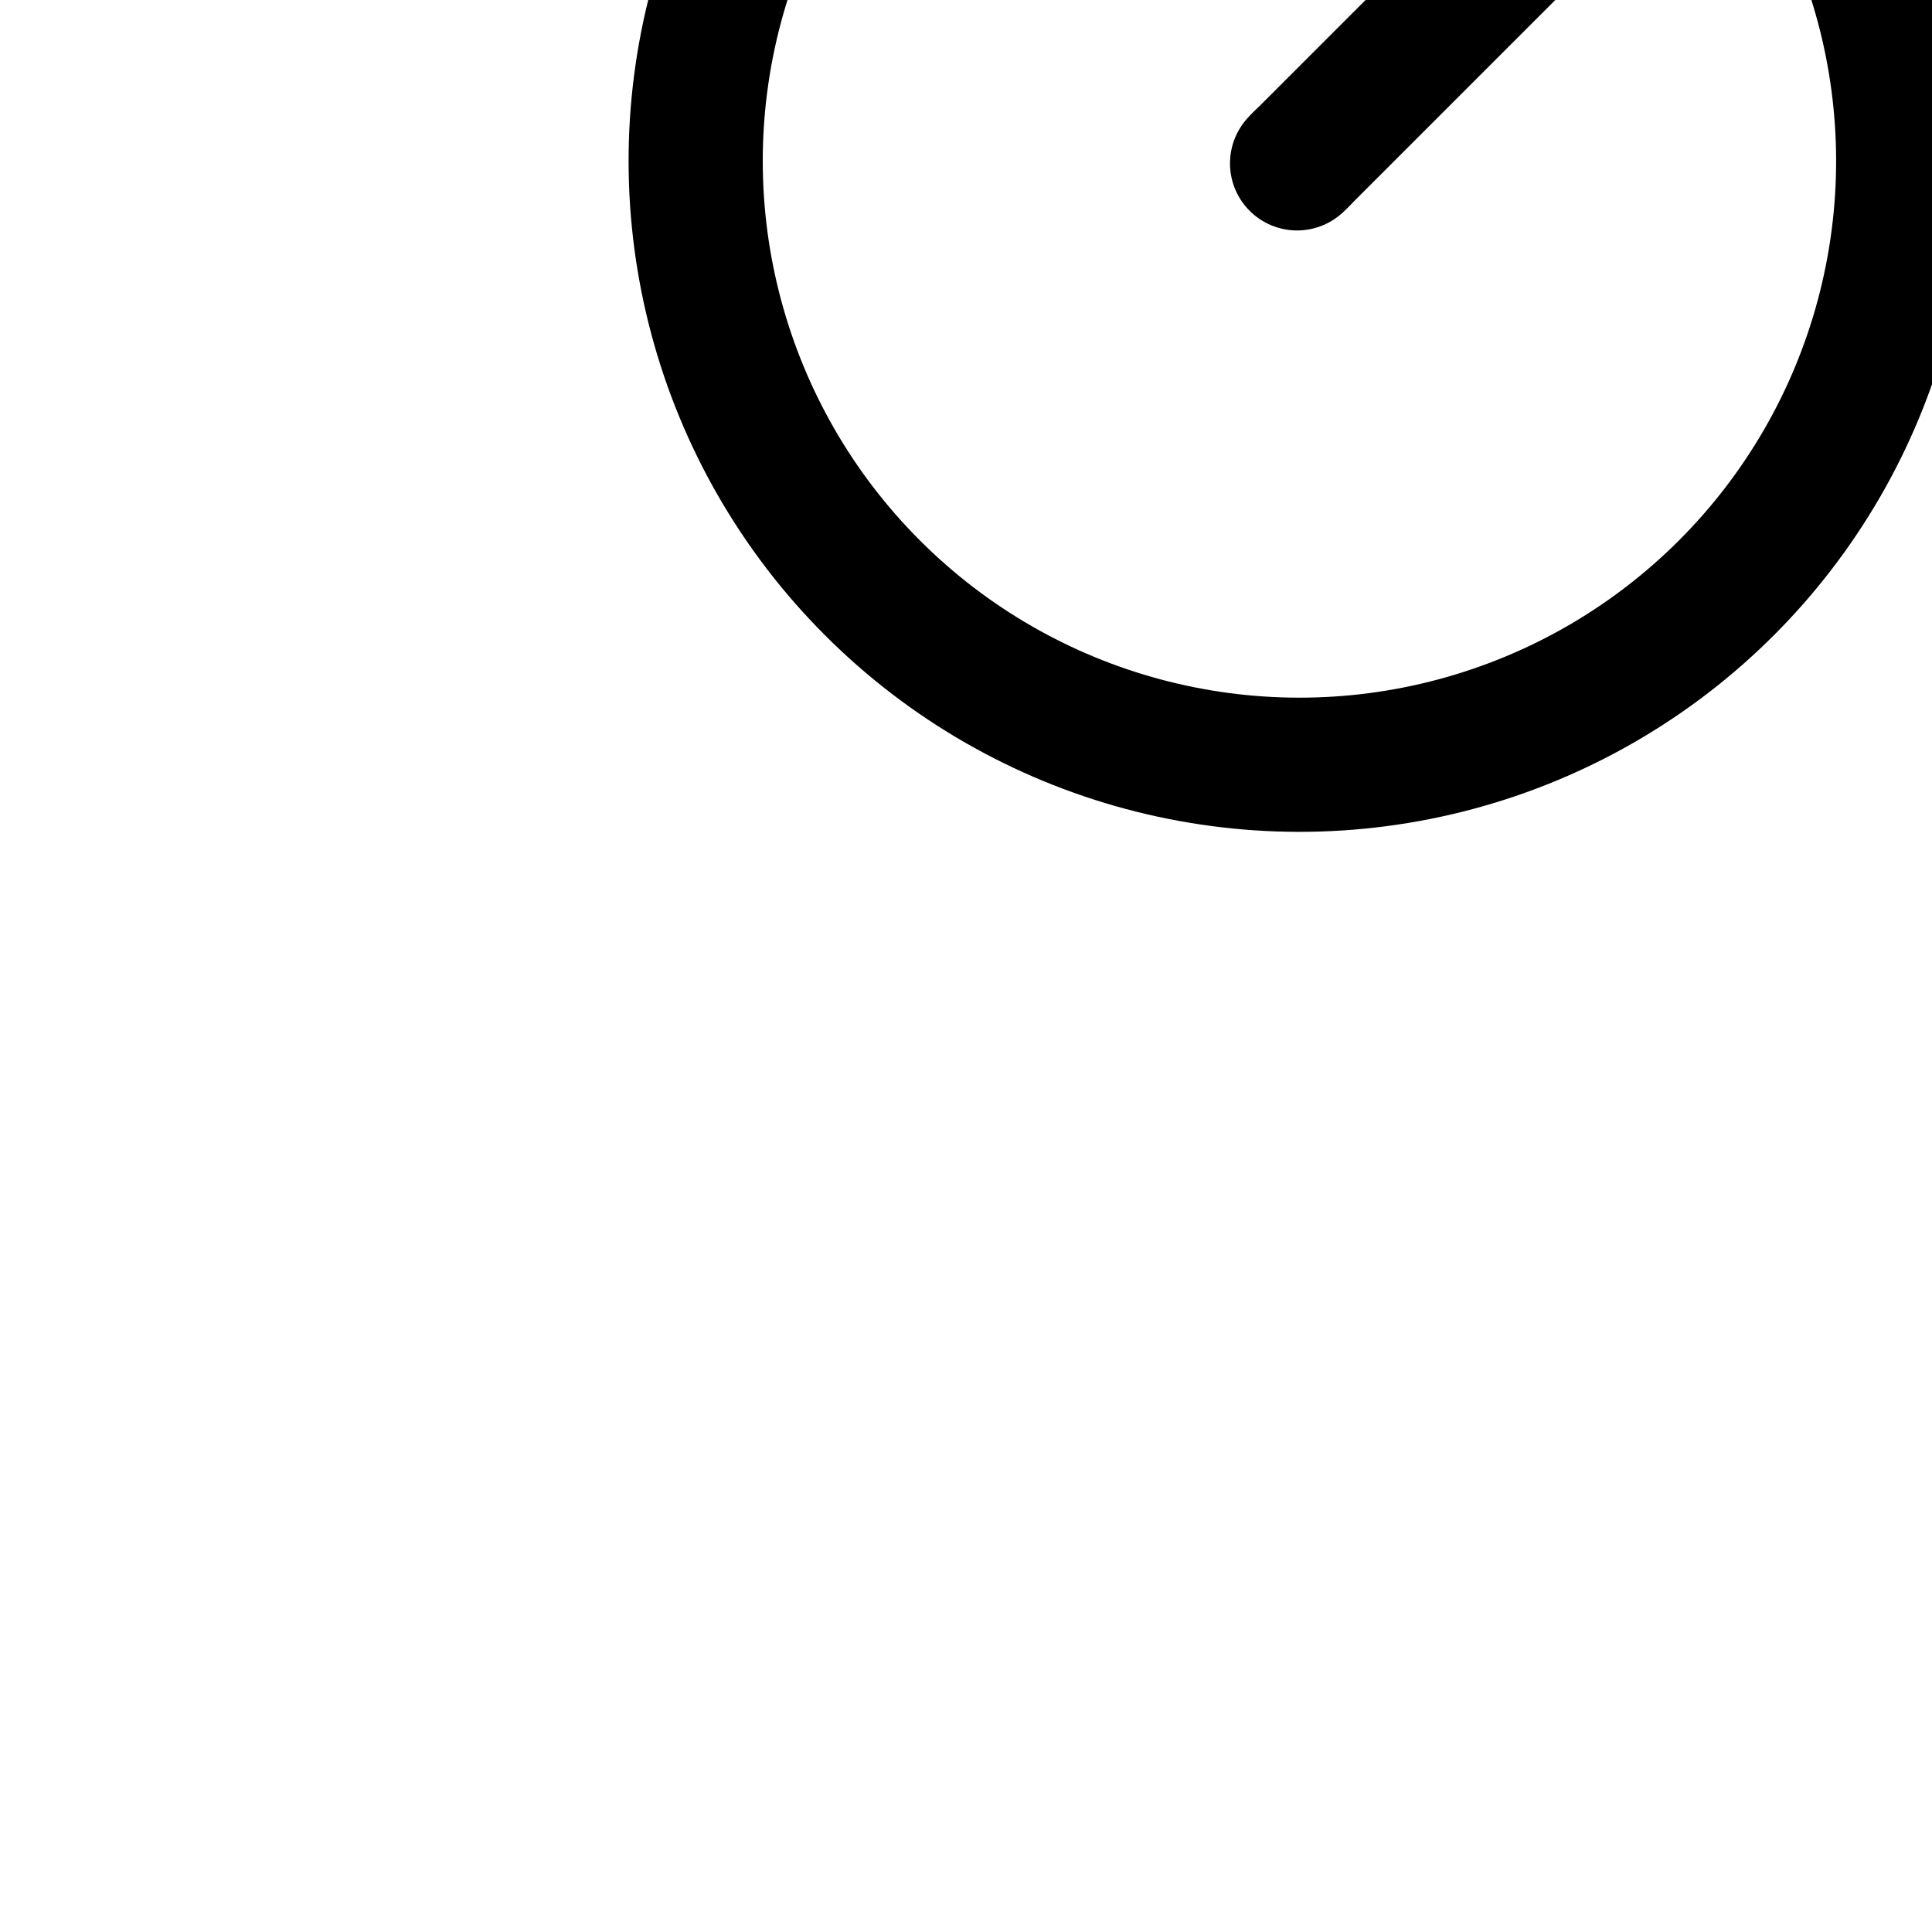 <!DOCTYPE svg PUBLIC "-//W3C//DTD SVG 1.1//EN" "http://www.w3.org/Graphics/SVG/1.1/DTD/svg11.dtd">
<!-- Uploaded to: SVG Repo, www.svgrepo.com, Transformed by: SVG Repo Mixer Tools -->
<svg fill="#000000" width="256px" height="256px" viewBox="-2.4 -2.4 28.80 28.80" id="radius" data-name="Line Color" xmlns="http://www.w3.org/2000/svg" class="icon line-color" transform="rotate(-45)matrix(1, 0, 0, 1, 0, 0)">
<g id="SVGRepo_bgCarrier" stroke-width="0"/>
<g id="SVGRepo_tracerCarrier" stroke-linecap="round" stroke-linejoin="round" stroke="#CCCCCC" stroke-width="1.488"/>
<g id="SVGRepo_iconCarrier">
<line id="secondary-upstroke" x1="12.05" y1="12" x2="11.95" y2="12" style="fill: none; stroke: #000000; stroke-linecap: round; stroke-linejoin: round; stroke-width: 2;"/>
<line id="secondary" x1="21" y1="12" x2="12" y2="12" style="fill: none; stroke: #000000; stroke-linecap: round; stroke-linejoin: round; stroke-width: 2;"/>
<circle id="primary" cx="12" cy="12" r="9" style="fill: none; stroke: #000000; stroke-linecap: round; stroke-linejoin: round; stroke-width: 2;"/>
</g>
</svg>